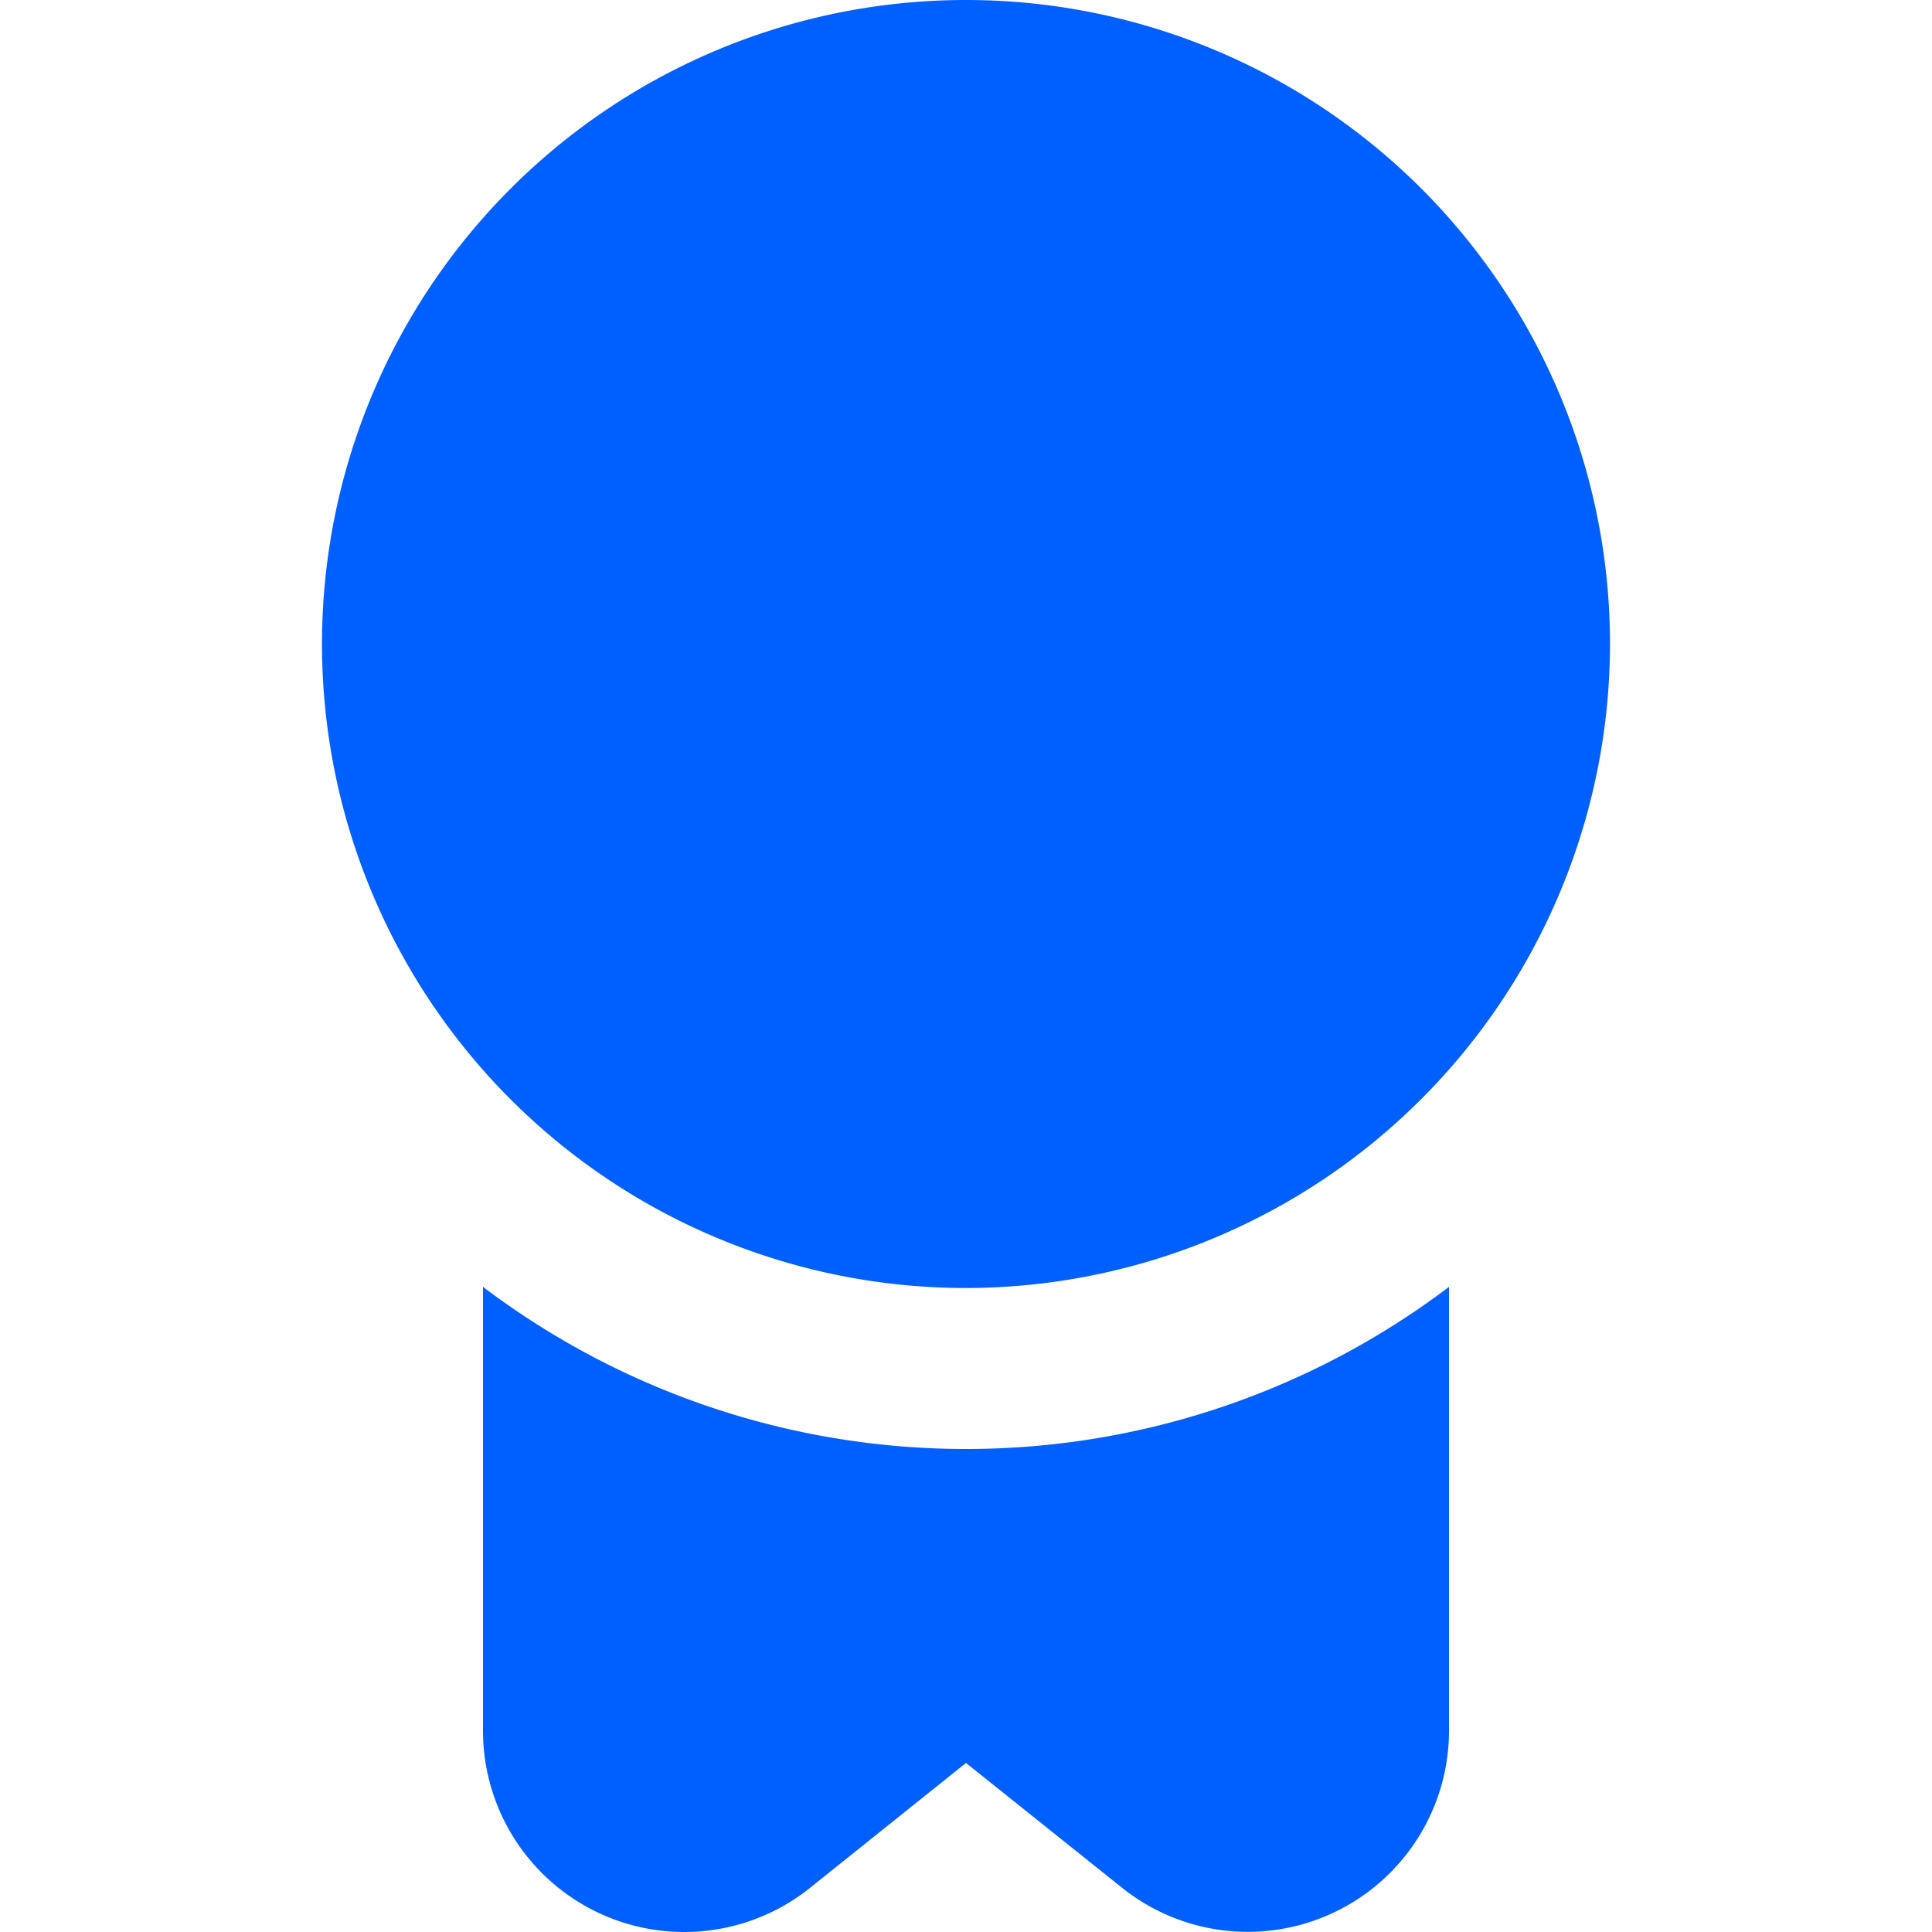 <svg id="Layer_1" data-name="Layer 1" xmlns="http://www.w3.org/2000/svg" viewBox="0 0 24 24"><defs><style>.cls-1{fill:#005fff;}</style></defs><path class="cls-1"  d="M12,16a8,8,0,1,1,8-8A8.009,8.009,0,0,1,12,16Zm0,2a9.942,9.942,0,0,1-6-2.014V21.5a2.5,2.5,0,0,0,4.062,1.952L12,21.9l1.938,1.55A2.5,2.5,0,0,0,18,21.5V15.986A9.942,9.942,0,0,1,12,18Z"/></svg>